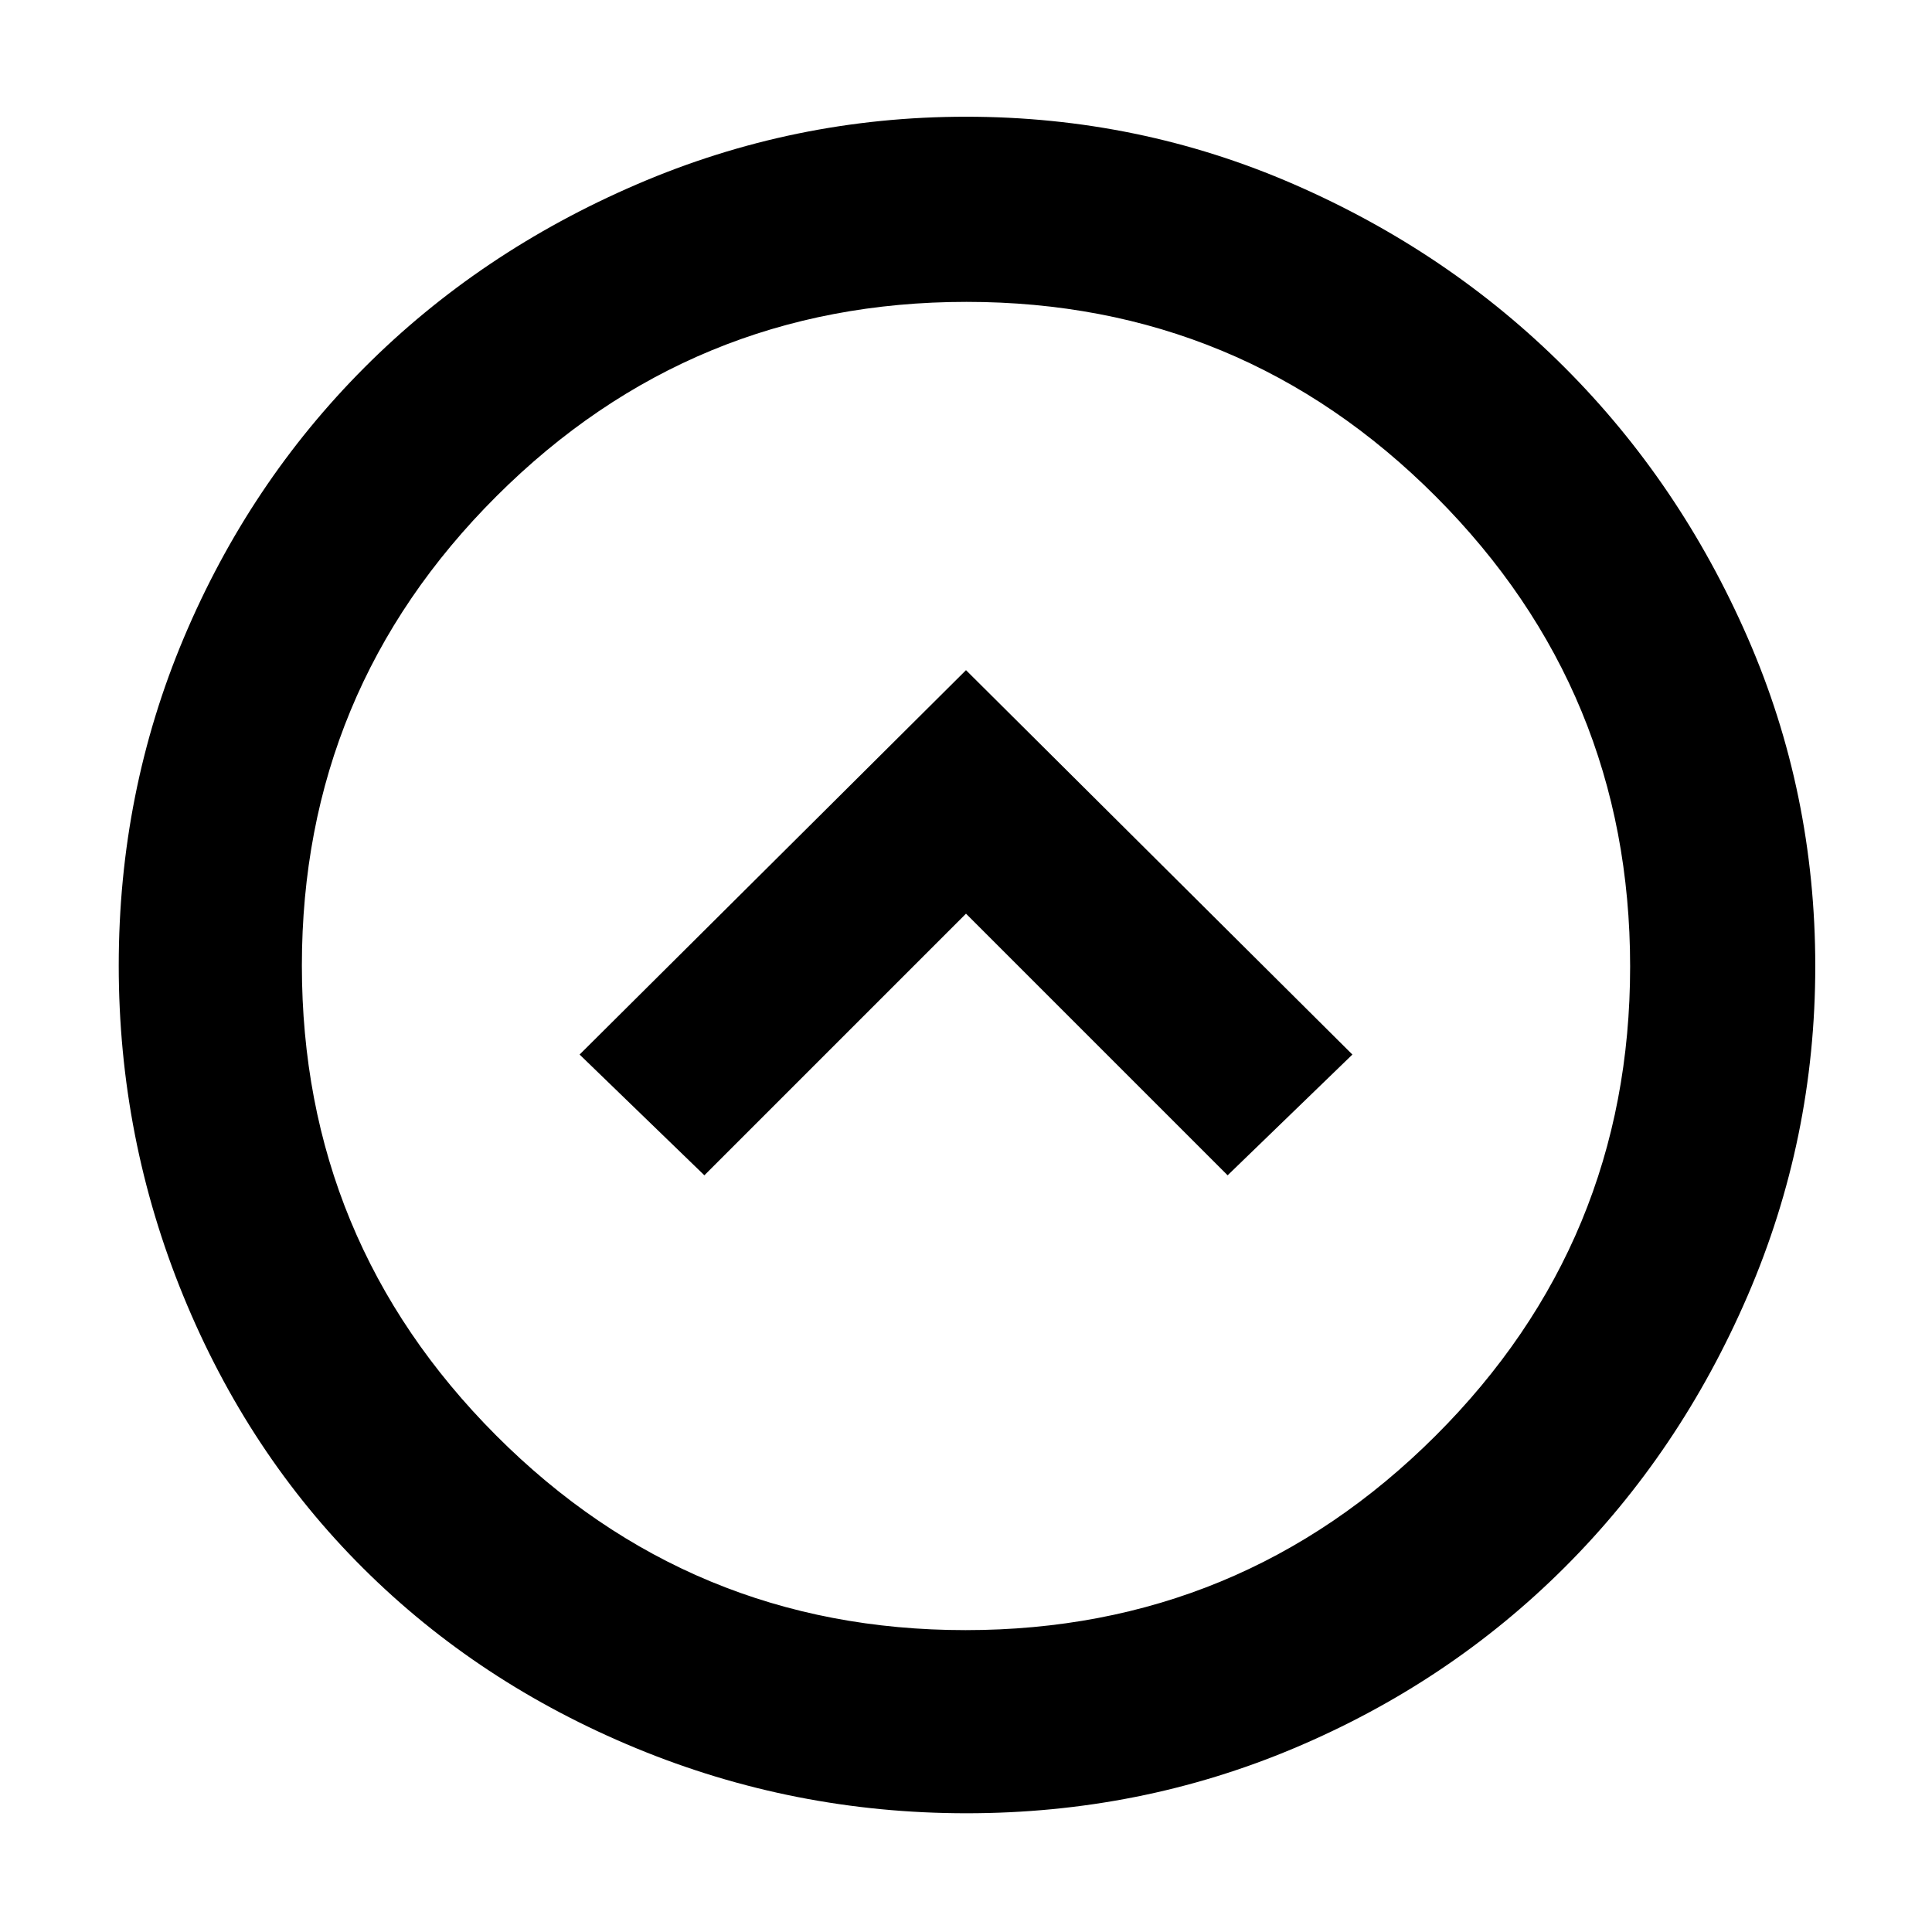 <svg xmlns="http://www.w3.org/2000/svg" height="48" viewBox="0 -960 960 960" width="48"><path d="m350-376 130-130 130 130 62-60-192-191-192 191 62 60ZM480.245-59q-85.885 0-164.126-32.314t-135.576-89.353q-57.336-57.038-89.44-135.366Q59-394.36 59-480.245q0-86.142 32.373-162.892t89.674-134.197q57.301-57.446 135.365-91.056Q394.476-902 480-902q85.886 0 162.976 33.593T777.44-777.44q57.374 57.374 90.967 134.302Q902-566.209 902-479.917q0 85.917-33.61 163.743t-91.056 135.127q-57.447 57.301-134.197 89.674Q566.387-59 480.245-59Zm-.474-91q136.742 0 233.485-96.515Q810-343.029 810-479.771q0-136.742-96.515-233.485Q616.971-810 480.229-810q-136.742 0-233.485 96.515Q150-616.971 150-480.229q0 136.742 96.515 233.485Q343.029-150 479.771-150ZM480-480Z"/></svg>